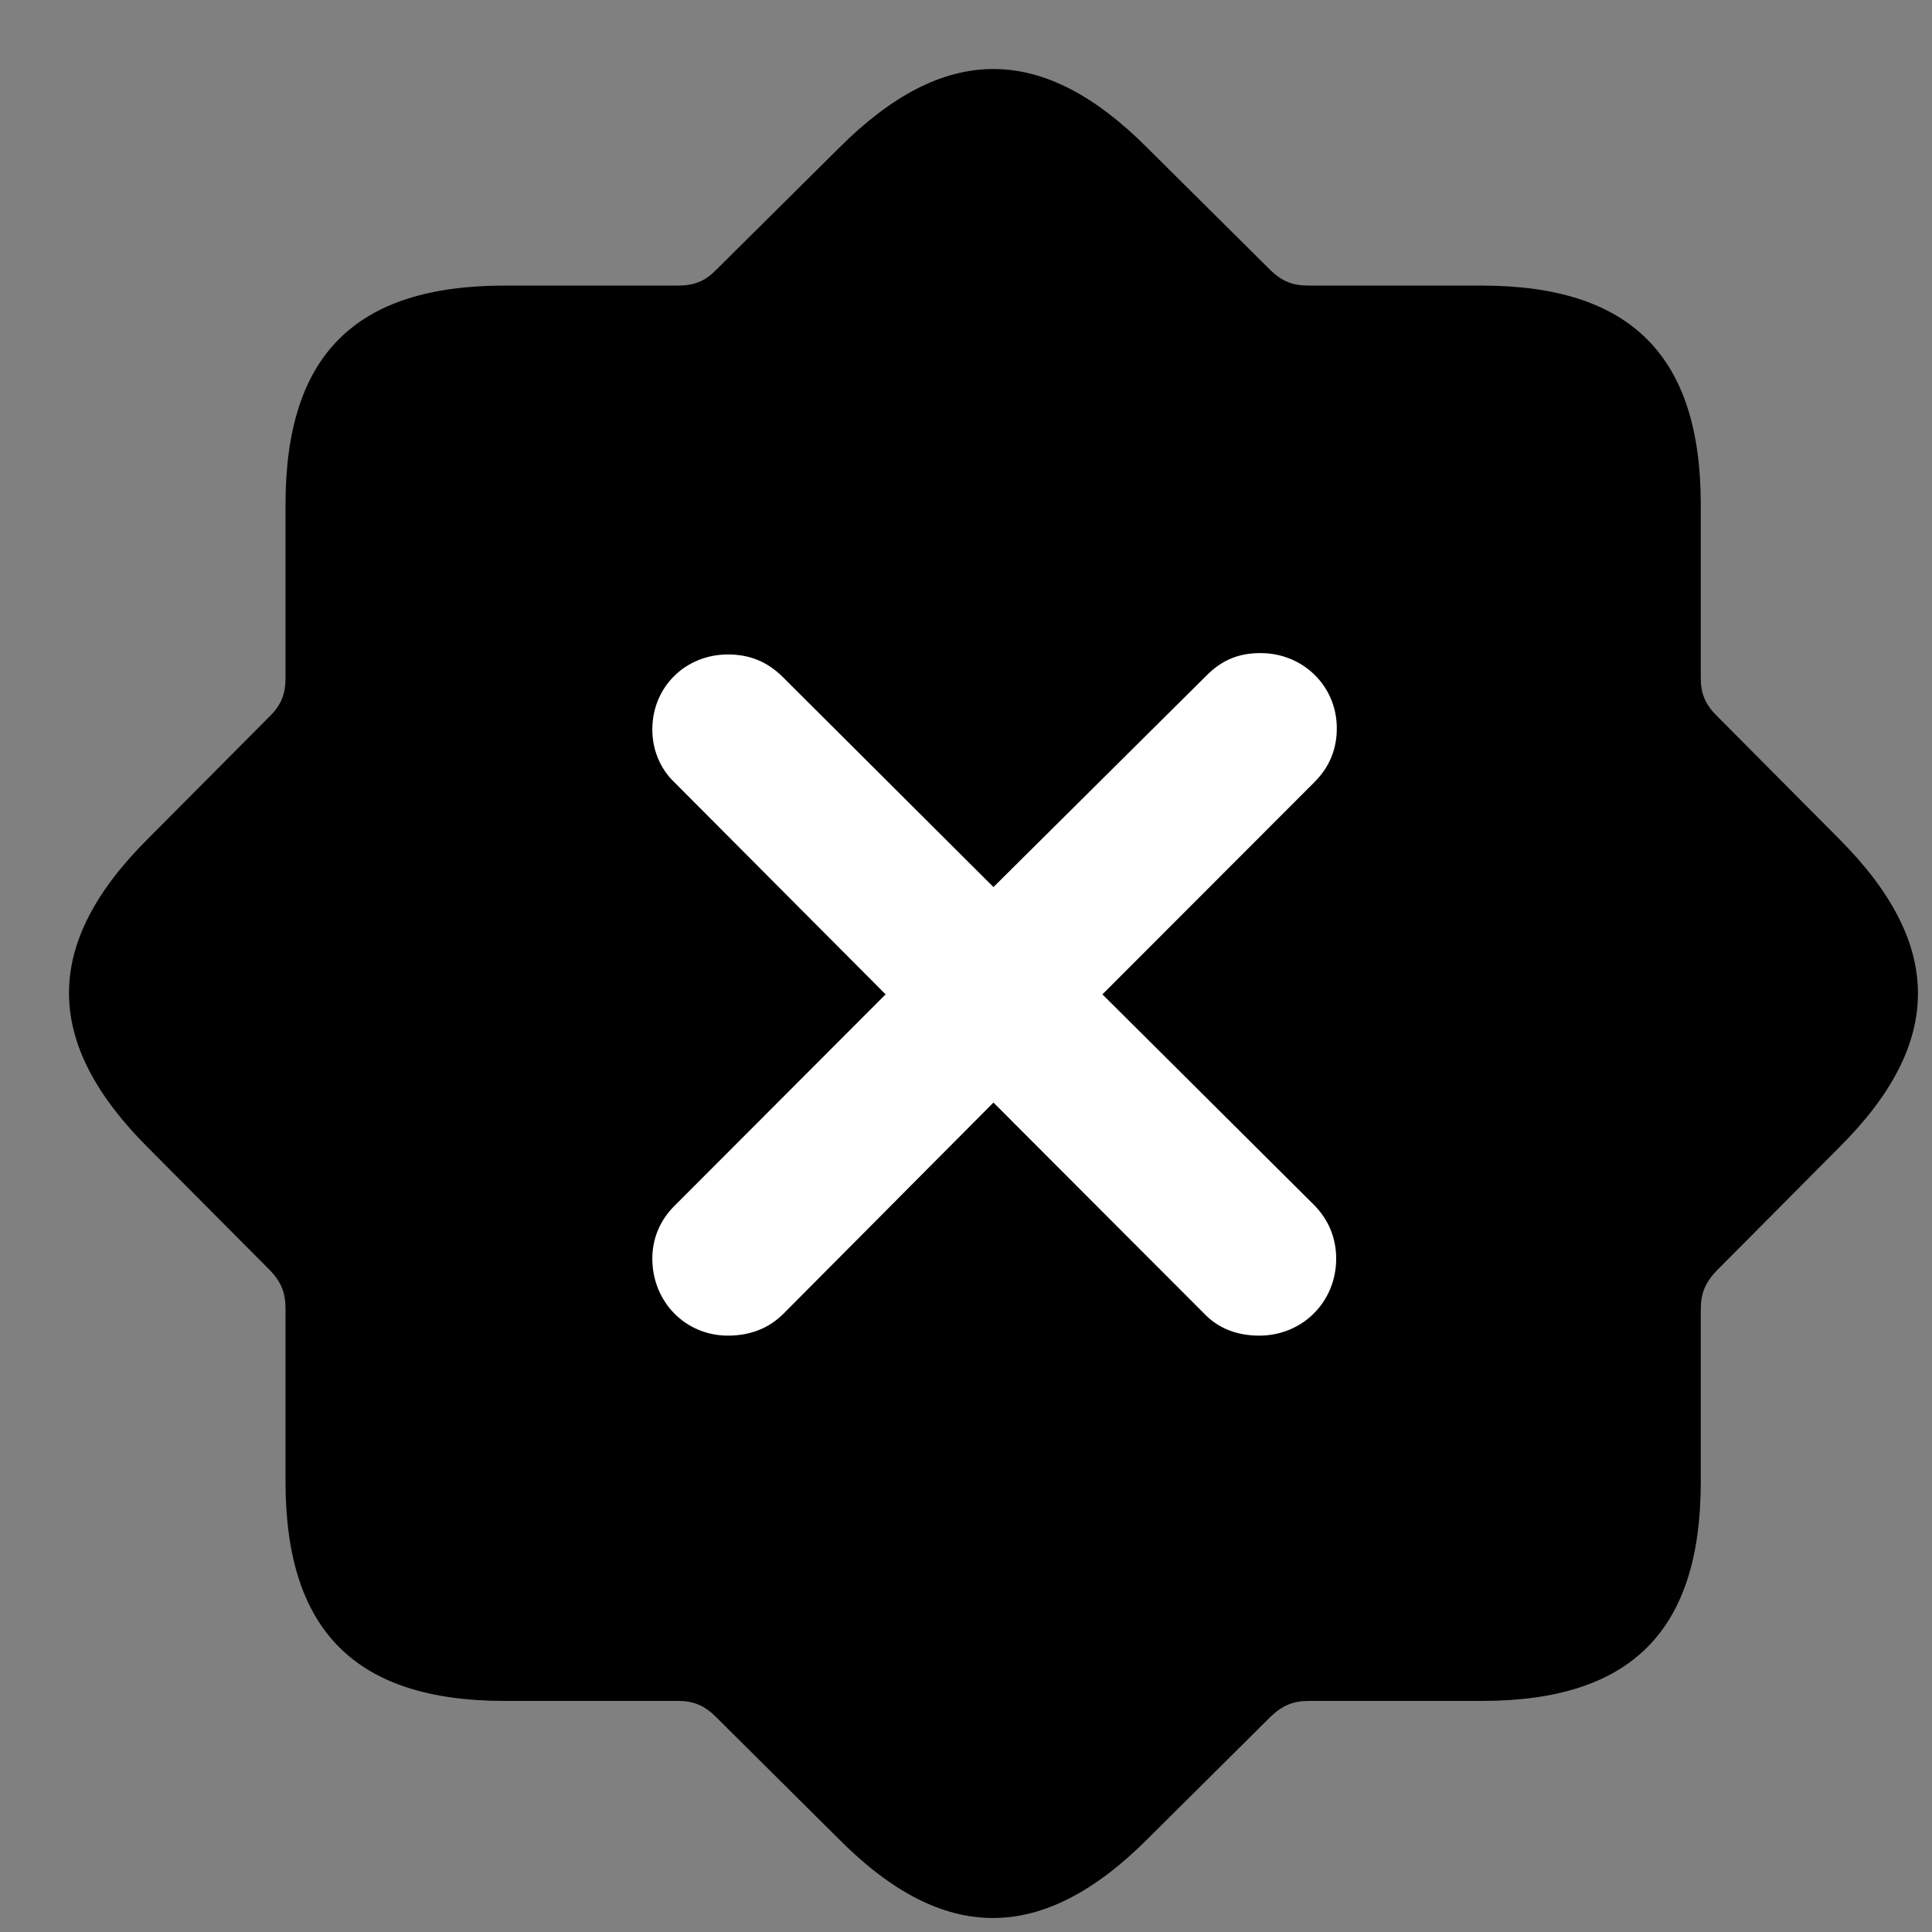 <svg width="28" height="28" viewBox="0 0 28 28" fill="none" xmlns="http://www.w3.org/2000/svg">
<rect x="0" y="0" width="28" height="28" fill="#808080" stroke="none"/>
<path d="M7.312 24.651H9.825C10.047 24.651 10.208 24.715 10.373 24.88L12.156 26.652C13.677 28.184 15.11 28.174 16.631 26.652L18.414 24.88C18.589 24.715 18.74 24.651 18.972 24.651H21.476C23.634 24.651 24.649 23.641 24.649 21.475V18.971C24.649 18.742 24.715 18.588 24.881 18.413L26.652 16.632C28.183 15.111 28.173 13.679 26.652 12.156L24.881 10.374C24.713 10.209 24.649 10.048 24.649 9.826V7.313C24.649 5.164 23.64 4.139 21.476 4.139H18.972C18.74 4.139 18.587 4.083 18.414 3.917L16.631 2.146C15.107 0.613 13.677 0.623 12.156 2.148L10.373 3.917C10.21 4.083 10.047 4.139 9.825 4.139H7.312C5.153 4.139 4.138 5.142 4.138 7.313V9.826C4.138 10.048 4.081 10.211 3.916 10.374L2.144 12.156C0.614 13.679 0.623 15.111 2.144 16.632L3.916 18.413C4.081 18.588 4.138 18.742 4.138 18.971V21.475C4.138 23.634 5.155 24.651 7.312 24.651Z" fill="black"/>
<path d="M10.55 19.357C9.935 19.357 9.454 18.869 9.454 18.24C9.454 17.953 9.564 17.683 9.779 17.472L12.835 14.411L9.779 11.343C9.564 11.14 9.454 10.86 9.454 10.573C9.454 9.954 9.935 9.485 10.55 9.485C10.868 9.485 11.114 9.591 11.329 9.796L14.398 12.856L17.489 9.787C17.715 9.56 17.962 9.465 18.269 9.465C18.886 9.465 19.374 9.944 19.374 10.554C19.374 10.851 19.273 11.111 19.051 11.334L15.977 14.411L19.041 17.46C19.254 17.673 19.365 17.943 19.365 18.24C19.365 18.869 18.876 19.357 18.249 19.357C17.931 19.357 17.656 19.253 17.45 19.036L14.398 15.979L11.358 19.036C11.143 19.253 10.868 19.357 10.55 19.357Z" fill="white"/>
</svg>
